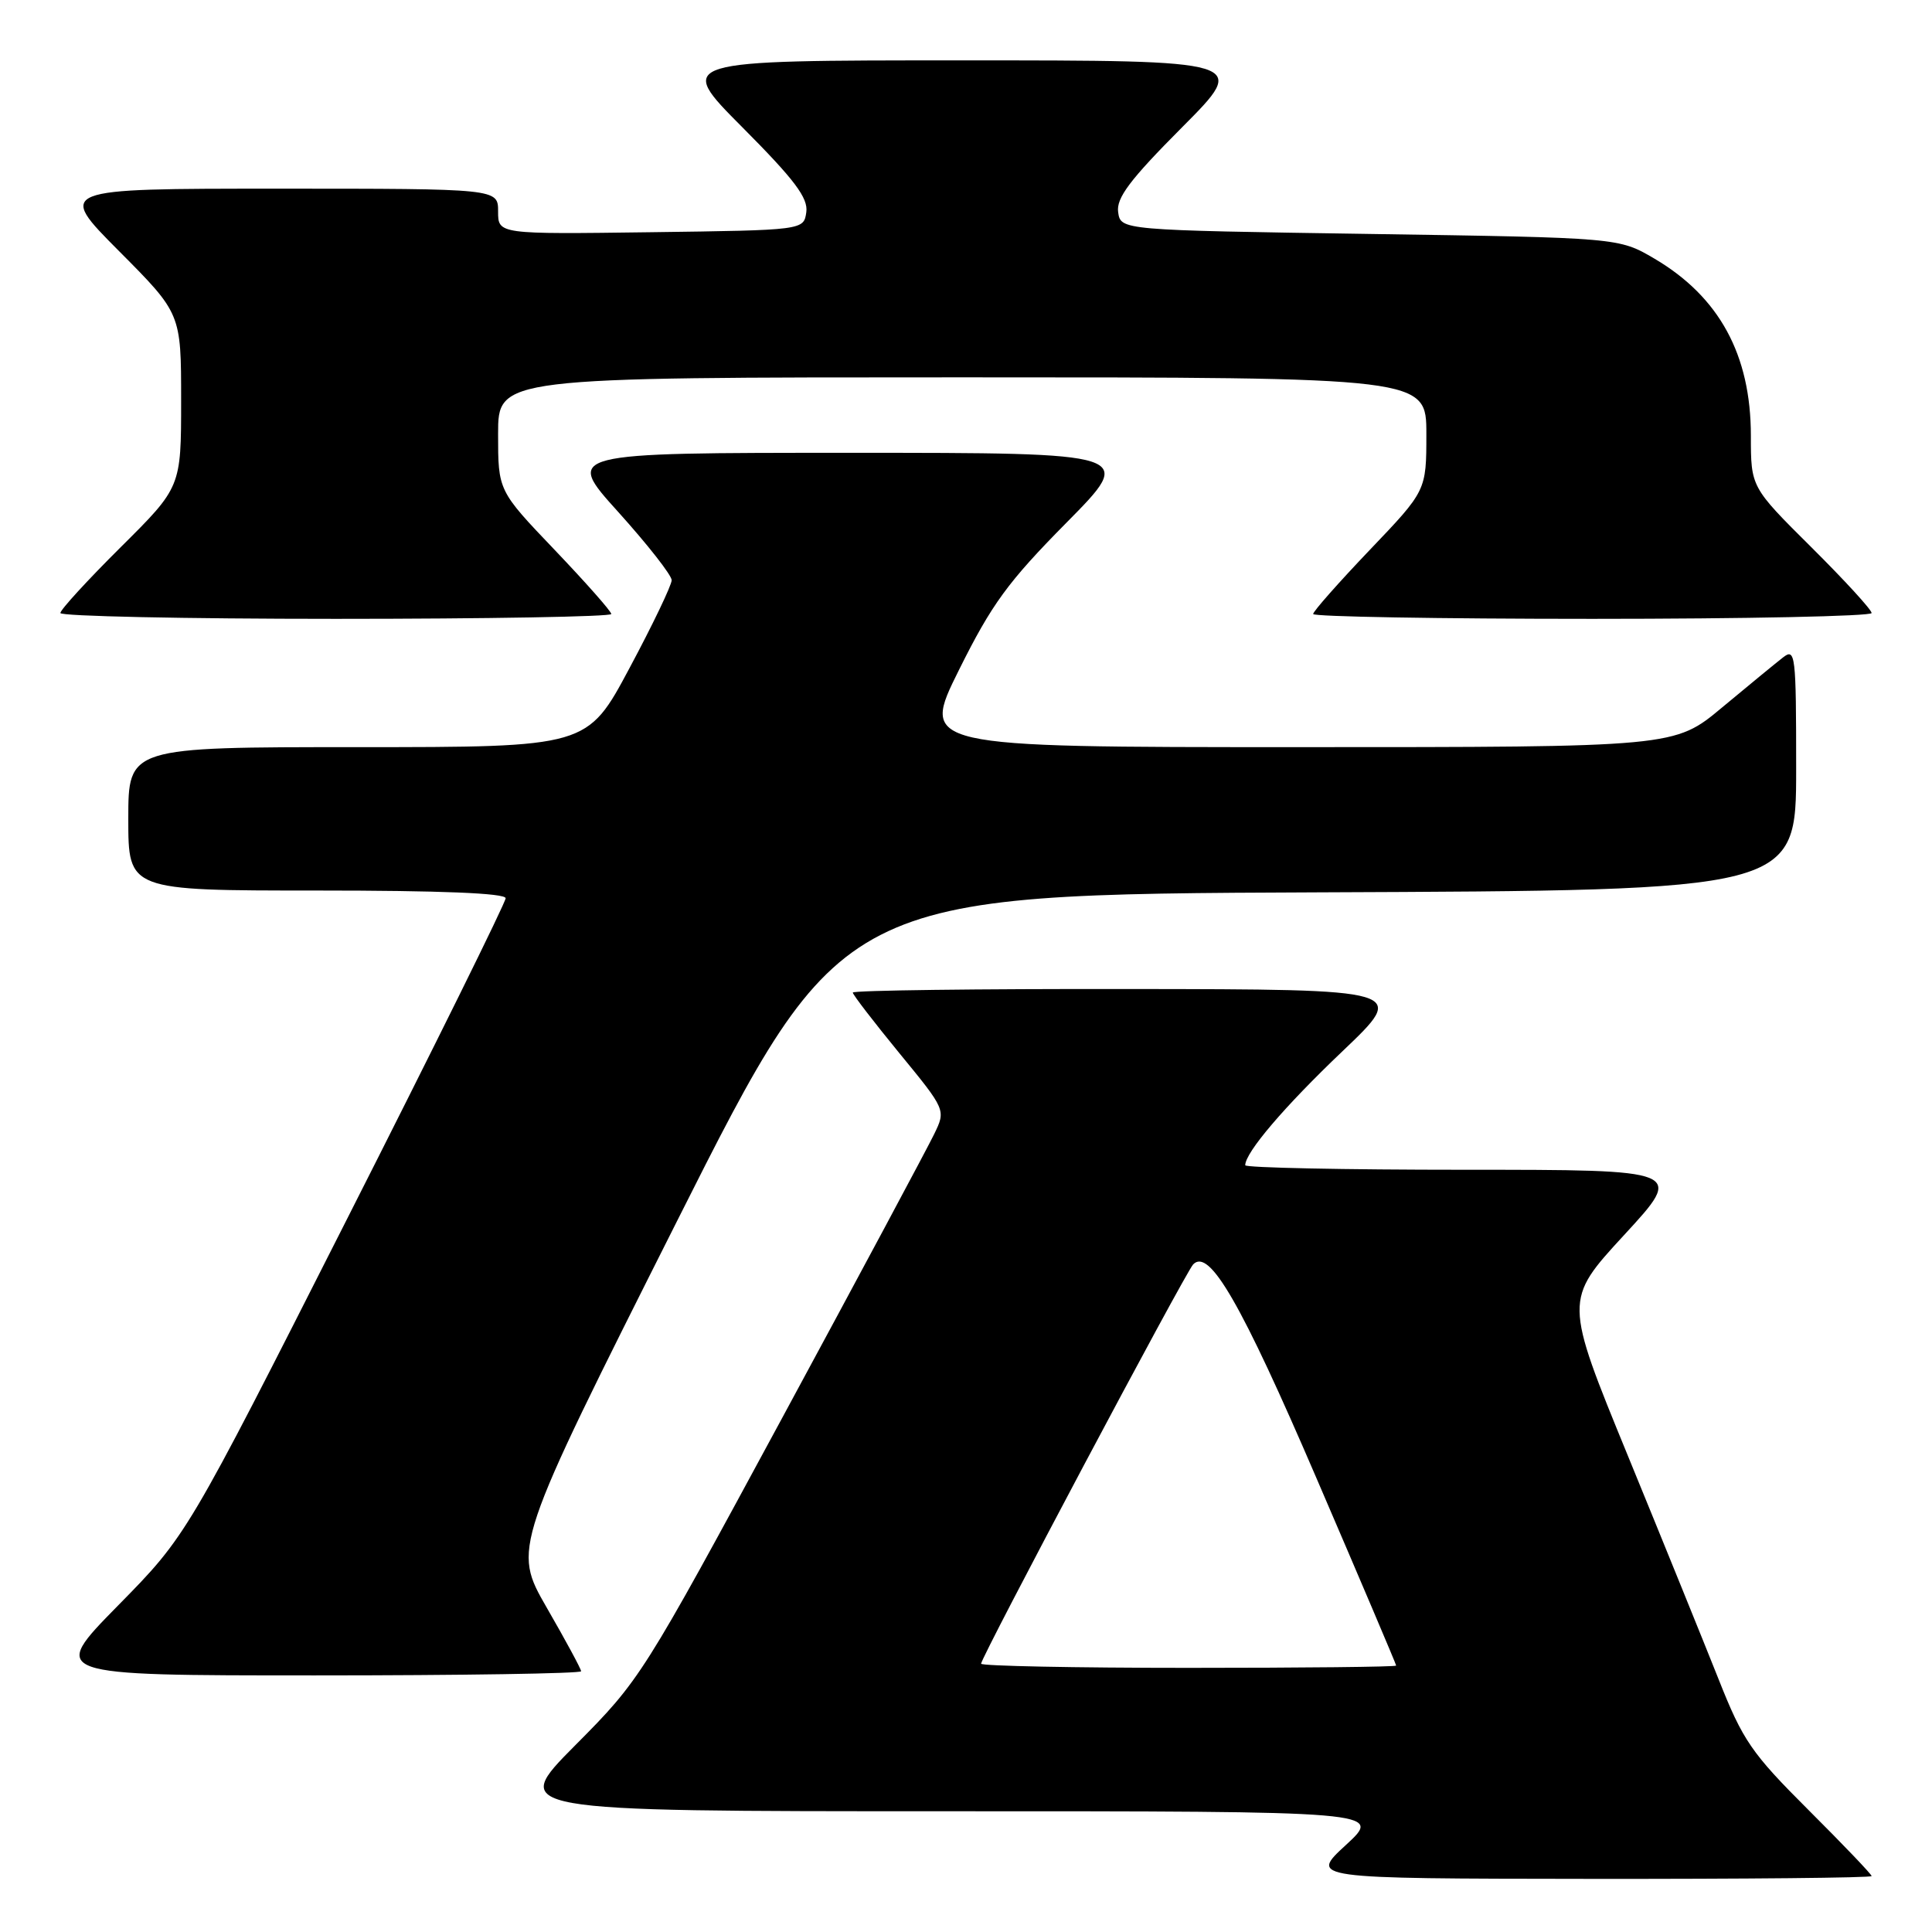 <?xml version="1.0" encoding="UTF-8" standalone="no"?>
<!DOCTYPE svg PUBLIC "-//W3C//DTD SVG 1.1//EN" "http://www.w3.org/Graphics/SVG/1.1/DTD/svg11.dtd" >
<svg xmlns="http://www.w3.org/2000/svg" xmlns:xlink="http://www.w3.org/1999/xlink" version="1.1" viewBox="0 0 256 256">
 <g >
 <path fill="currentColor"
d=" M 248.00 248.59 C 248.00 248.36 244.24 244.43 239.64 239.84 C 232.08 232.30 230.94 230.64 227.72 222.50 C 225.75 217.55 220.35 204.23 215.70 192.89 C 207.25 172.28 207.25 172.28 215.21 163.64 C 223.17 155.00 223.17 155.00 194.08 155.00 C 178.09 155.00 165.00 154.73 165.00 154.40 C 165.00 152.71 170.19 146.62 177.88 139.30 C 186.50 131.09 186.50 131.09 149.75 131.05 C 129.54 131.02 113.00 131.23 113.00 131.52 C 113.00 131.80 115.78 135.41 119.17 139.55 C 125.34 147.07 125.34 147.07 123.78 150.28 C 122.93 152.05 113.84 169.03 103.58 188.00 C 85.13 222.12 84.83 222.60 76.23 231.25 C 67.54 240.00 67.54 240.00 125.37 240.00 C 183.19 240.00 183.19 240.00 178.35 244.46 C 173.50 248.92 173.50 248.92 210.75 248.96 C 231.24 248.98 248.00 248.82 248.00 248.59 Z  M 77.00 221.45 C 77.00 221.15 74.95 217.36 72.45 213.03 C 67.91 205.14 67.91 205.14 89.70 161.82 C 111.50 118.50 111.50 118.50 174.75 118.24 C 238.00 117.99 238.00 117.99 238.00 101.87 C 238.00 86.67 237.90 85.83 236.25 87.12 C 235.29 87.87 231.66 90.85 228.19 93.74 C 221.89 99.00 221.89 99.00 171.93 99.00 C 121.98 99.00 121.98 99.00 127.08 88.75 C 131.41 80.04 133.55 77.11 141.32 69.25 C 150.46 60.00 150.46 60.00 112.65 60.00 C 74.84 60.00 74.84 60.00 81.92 67.84 C 85.81 72.16 89.00 76.22 89.00 76.88 C 89.00 77.53 86.49 82.78 83.41 88.53 C 77.82 99.00 77.82 99.00 47.41 99.00 C 17.00 99.00 17.00 99.00 17.00 108.50 C 17.00 118.00 17.00 118.00 42.00 118.00 C 58.40 118.00 67.00 118.35 67.00 119.02 C 67.00 119.59 57.49 138.83 45.86 161.77 C 24.73 203.50 24.73 203.50 15.63 212.75 C 6.54 222.00 6.54 222.00 41.77 222.00 C 61.15 222.00 77.00 221.75 77.00 221.45 Z  M 81.00 81.36 C 81.00 81.01 77.62 77.19 73.50 72.87 C 66.00 65.02 66.00 65.02 66.00 57.51 C 66.00 50.00 66.00 50.00 127.50 50.00 C 189.00 50.00 189.00 50.00 189.00 57.51 C 189.00 65.02 189.00 65.02 181.50 72.87 C 177.38 77.19 174.00 81.01 174.00 81.36 C 174.00 81.71 190.65 82.00 211.00 82.00 C 231.35 82.00 248.00 81.65 248.00 81.23 C 248.00 80.80 244.40 76.87 240.00 72.50 C 232.00 64.55 232.00 64.55 232.00 57.74 C 232.00 47.01 227.81 39.33 219.22 34.27 C 214.50 31.50 214.50 31.50 181.50 31.00 C 148.50 30.50 148.50 30.50 148.16 28.11 C 147.90 26.23 149.70 23.83 156.64 16.86 C 165.46 8.00 165.46 8.00 127.50 8.00 C 89.54 8.00 89.54 8.00 98.36 16.86 C 105.30 23.83 107.10 26.23 106.84 28.11 C 106.50 30.50 106.50 30.50 86.25 30.77 C 66.00 31.04 66.00 31.04 66.00 28.02 C 66.00 25.00 66.00 25.00 36.77 25.00 C 7.54 25.00 7.54 25.00 15.77 33.27 C 24.00 41.54 24.00 41.54 24.00 53.04 C 24.00 64.55 24.00 64.55 16.00 72.50 C 11.60 76.87 8.00 80.80 8.00 81.23 C 8.00 81.65 24.42 82.00 44.50 82.00 C 64.58 82.00 81.00 81.71 81.00 81.36 Z  M 130.00 220.45 C 130.00 219.58 157.07 168.61 158.10 167.54 C 160.23 165.32 164.45 172.63 174.48 195.96 C 180.27 209.41 185.00 220.54 185.00 220.70 C 185.00 220.87 172.62 221.00 157.50 221.00 C 142.38 221.00 130.00 220.75 130.00 220.45 Z "/>
</g>
</svg>